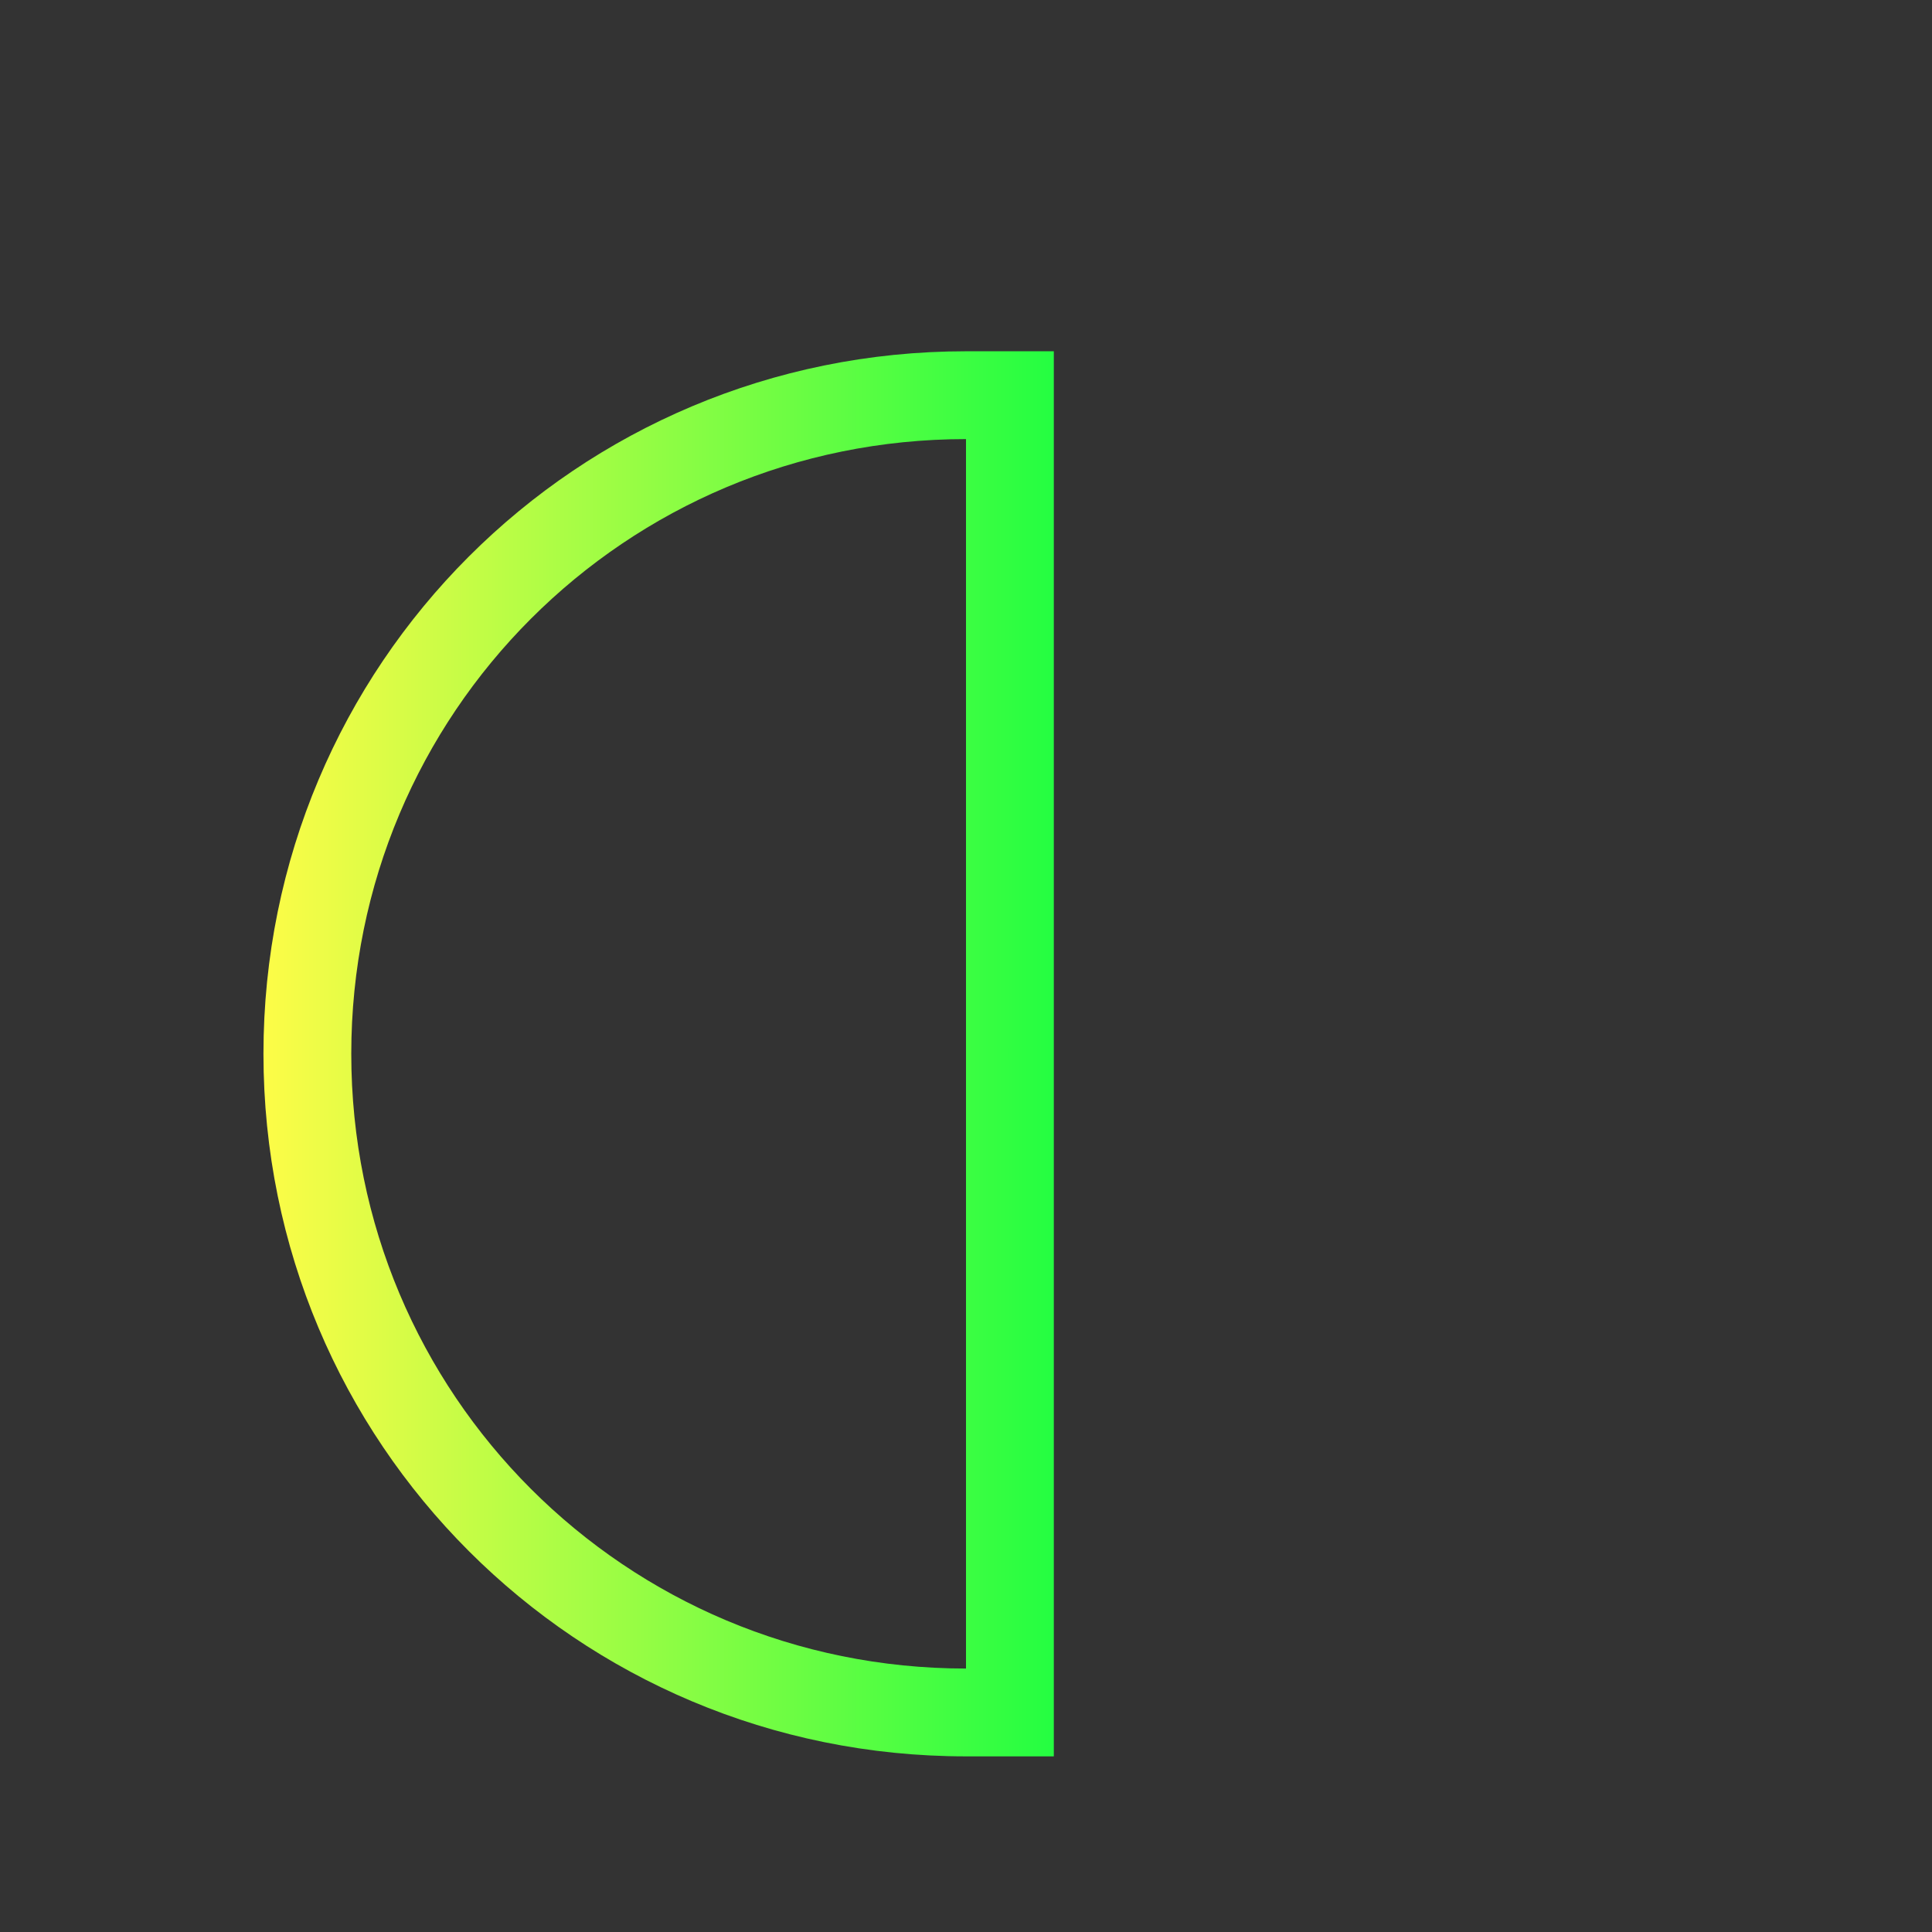 <svg width="22" height="22" viewBox="0 0 22 22" fill="none" xmlns="http://www.w3.org/2000/svg">
<rect x="0" y="0" width="22" height="22" fill="#333333" stroke="none"/>
<path d="M11 4C6.568 4 3 7.568 3 12C3 16.432 6.568 20 11 20H12V4H11ZM11 5V19C7.122 19 4 15.878 4 12C4 8.122 7.122 5 11 5Z" fill="url(#paint0_linear_10_12251)"/>
<defs>
<linearGradient id="paint0_linear_10_12251" x1="3" y1="12" x2="12" y2="12" gradientUnits="userSpaceOnUse">
<stop stop-color="#FDFC47"/>
<stop offset="1" stop-color="#24FE41"/>
</linearGradient>
</defs>
</svg>
